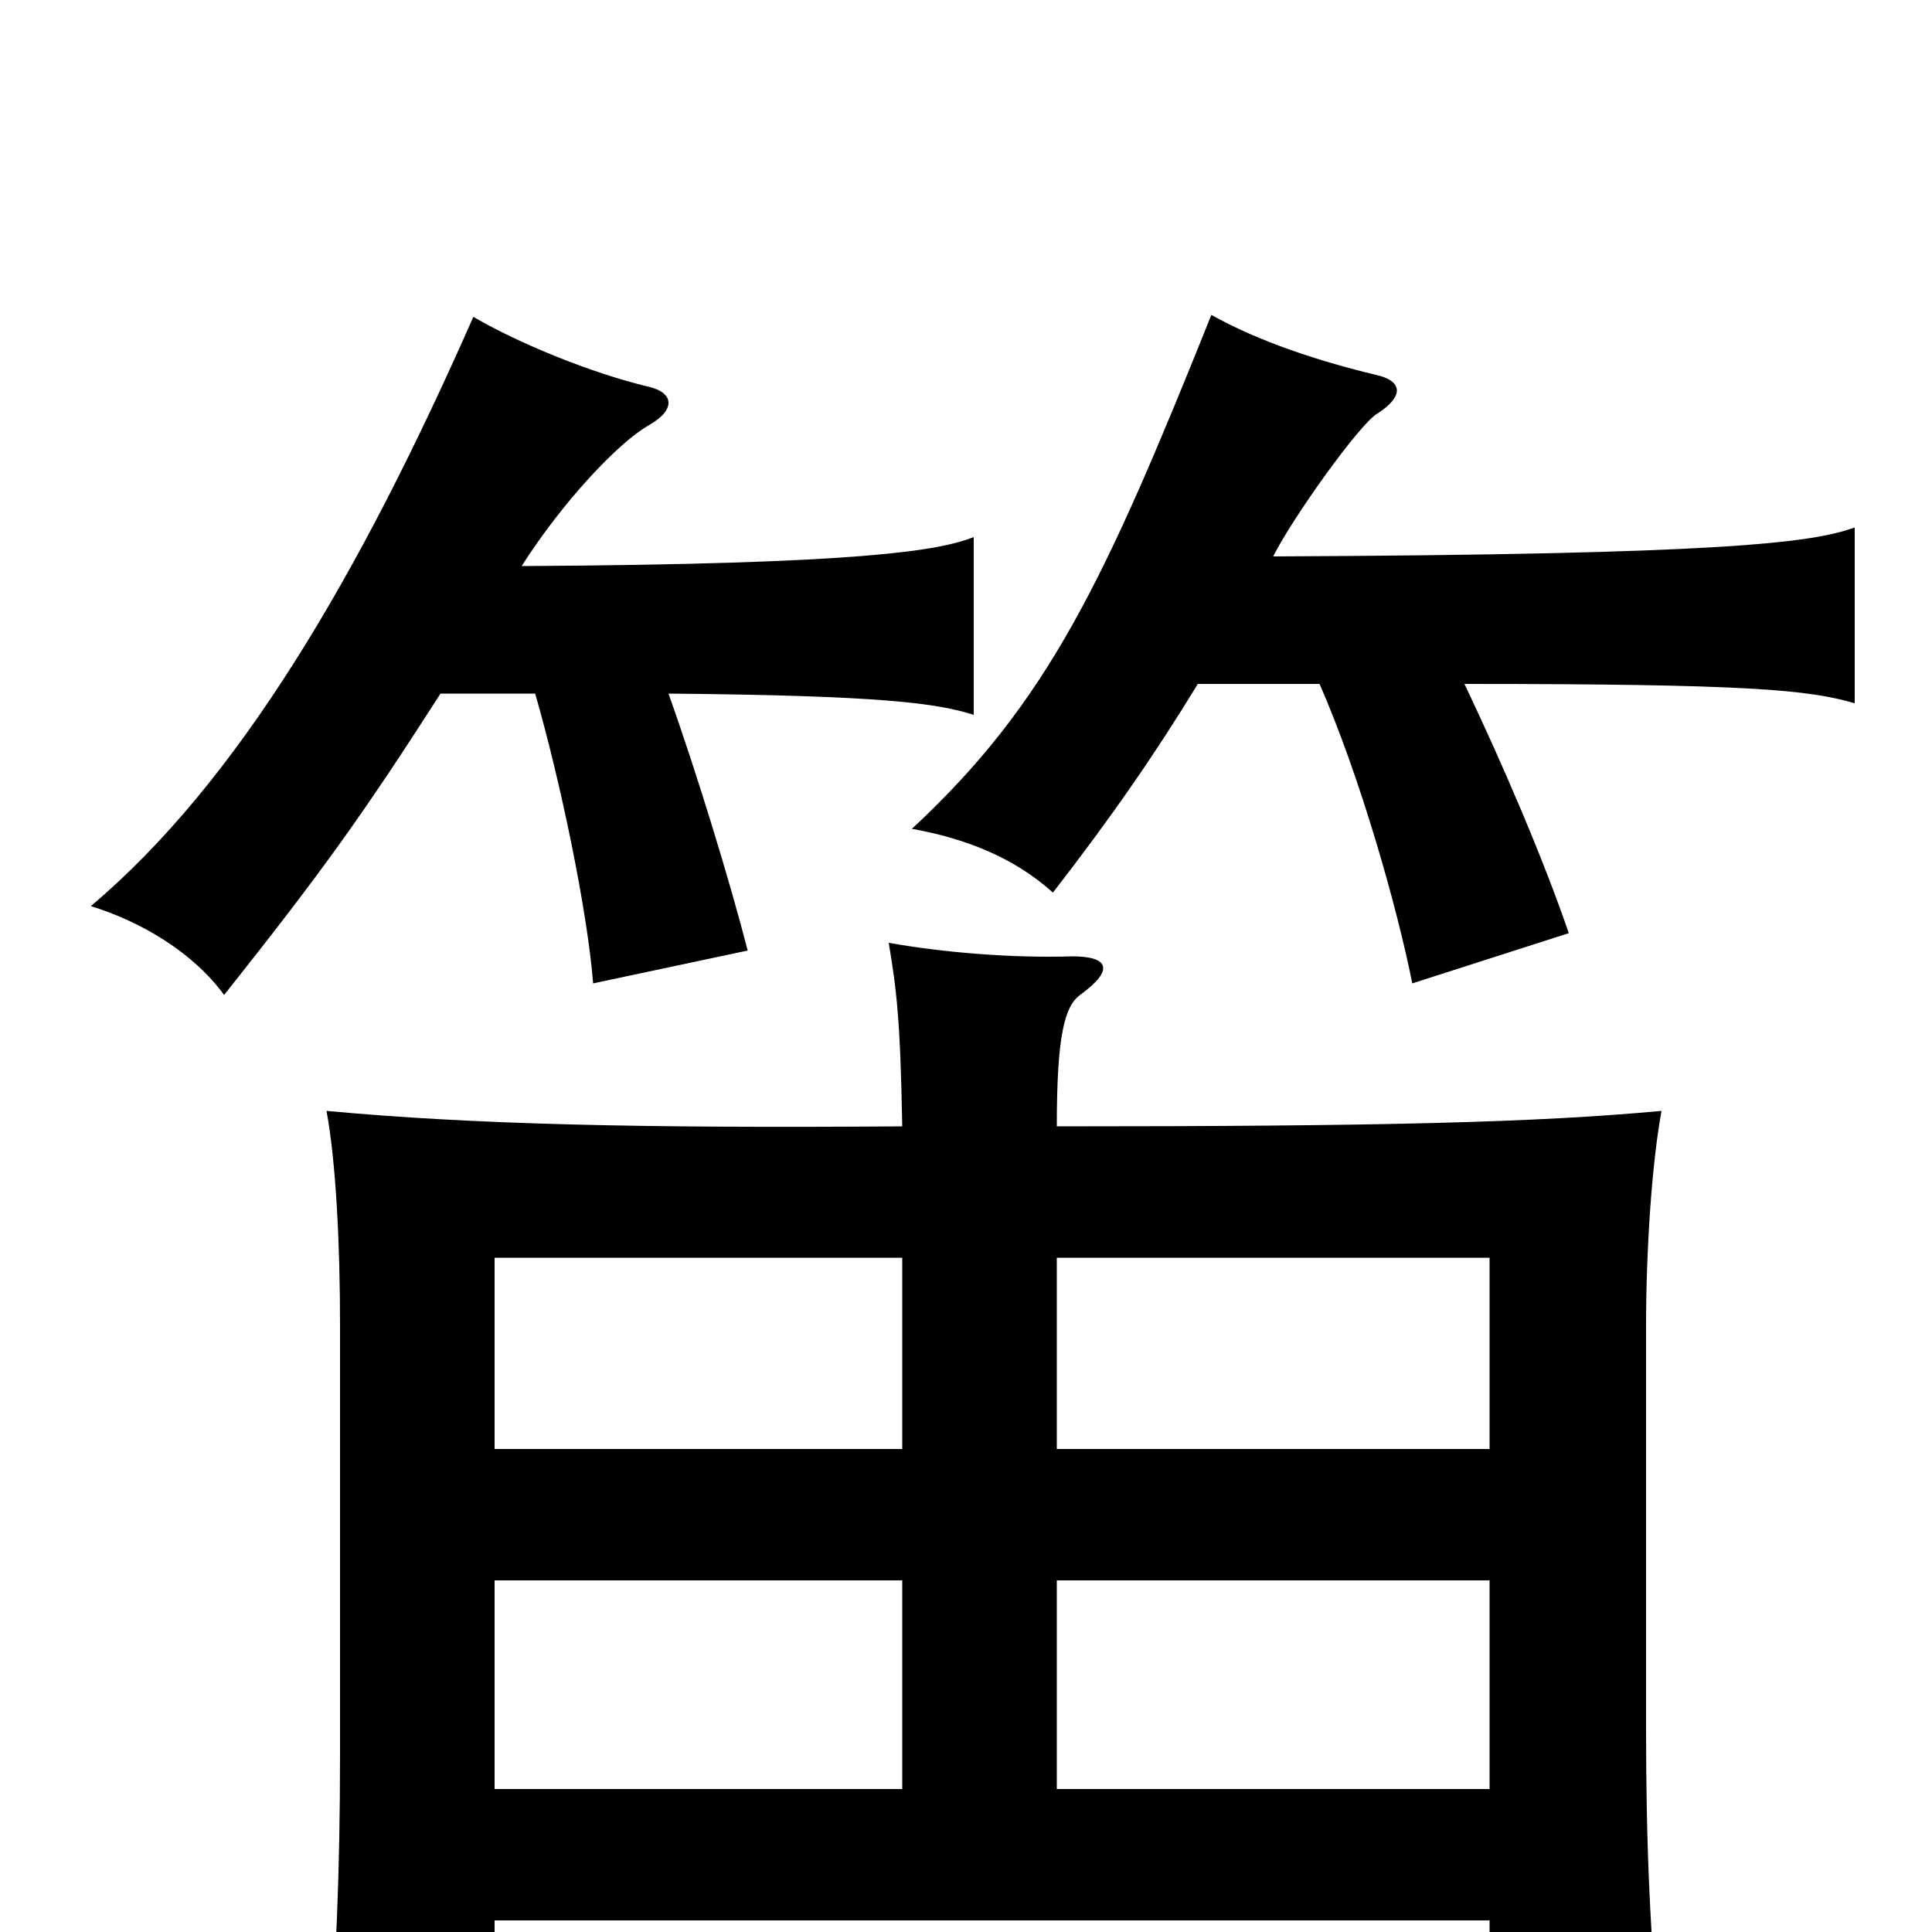 <svg xmlns="http://www.w3.org/2000/svg" viewBox="0 -1000 1000 1000">
	<path fill="#000000" d="M683 -646C704 -598 723 -531 731 -491L812 -517C799 -555 778 -604 758 -646C905 -646 936 -643 960 -636V-727C938 -719 892 -713 659 -712C669 -732 704 -781 713 -786C727 -795 726 -803 712 -806C683 -813 652 -823 627 -837C572 -700 543 -637 472 -571C500 -566 525 -556 545 -538C576 -578 598 -610 620 -646ZM277 -641C290 -596 304 -529 307 -491L387 -508C378 -543 361 -599 346 -641C457 -640 485 -636 504 -630V-722C486 -715 447 -708 270 -707C291 -740 320 -771 336 -780C350 -788 349 -797 335 -800C306 -807 269 -822 245 -836C186 -702 123 -595 47 -531C73 -523 100 -507 116 -485C166 -548 187 -577 228 -641ZM467 -417C330 -416 245 -418 169 -425C174 -398 176 -355 176 -314V-92C176 -32 174 19 169 77H256V-6H771V63H860C854 5 852 -46 852 -105V-314C852 -353 855 -398 860 -425C795 -419 716 -417 547 -417C547 -464 551 -479 559 -485C577 -498 574 -505 555 -505C524 -504 488 -507 460 -512C464 -488 466 -473 467 -417ZM467 -250H256V-349H467ZM547 -349H771V-250H547ZM547 -182H771V-74H547ZM467 -74H256V-182H467Z"/>
</svg>